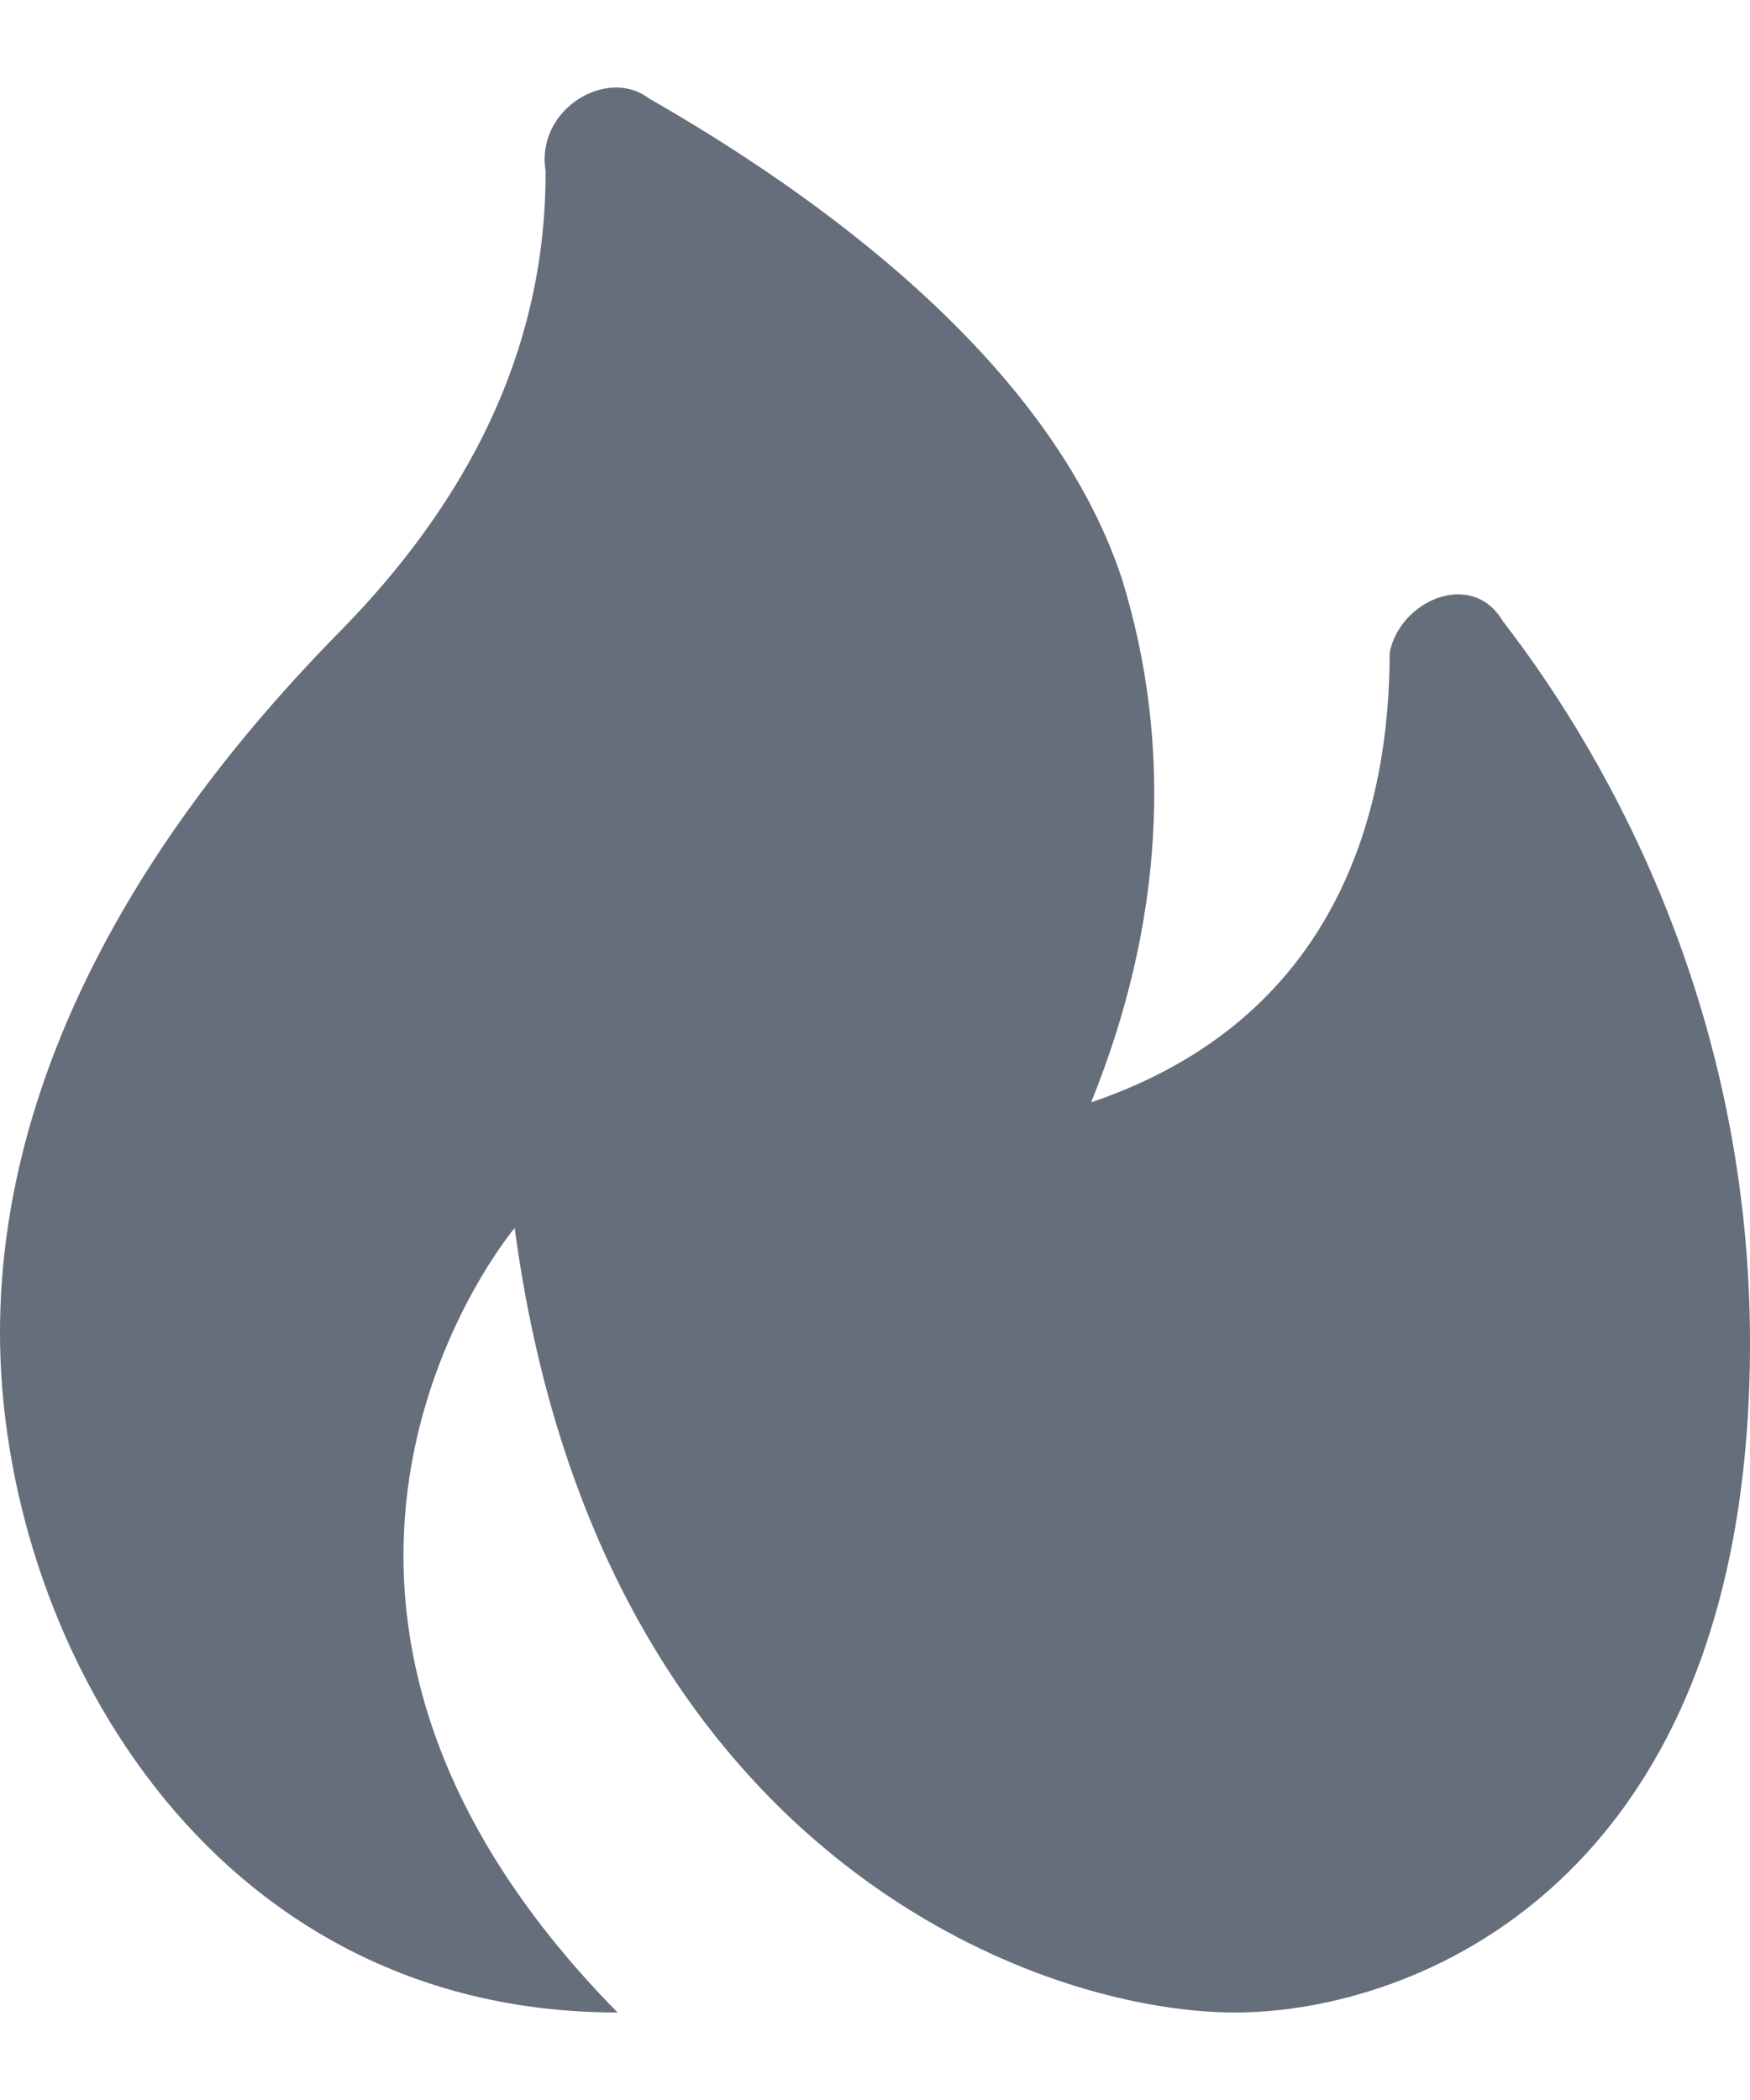 <svg width="10" height="12" viewBox="0 0 10 12" fill="none" xmlns="http://www.w3.org/2000/svg">
<path d="M7.941 3.729C7.941 4.626 7.647 5.821 6.235 6.299C6.647 5.283 6.706 4.267 6.412 3.311C6 2.055 4.647 1.099 3.706 0.561C3.471 0.382 3.059 0.621 3.118 0.979C3.118 1.637 2.941 2.593 1.941 3.61C0.647 4.925 0 6.299 0 7.615C0 9.348 1.176 11.5 3.529 11.5C1.176 9.109 2.941 7.017 2.941 7.017C3.412 10.544 5.882 11.5 7.059 11.5C8.059 11.5 10 10.783 10 7.674C10 5.821 9.235 4.387 8.588 3.55C8.412 3.251 8 3.43 7.941 3.729Z" fill="#656E7A"/>
</svg>
